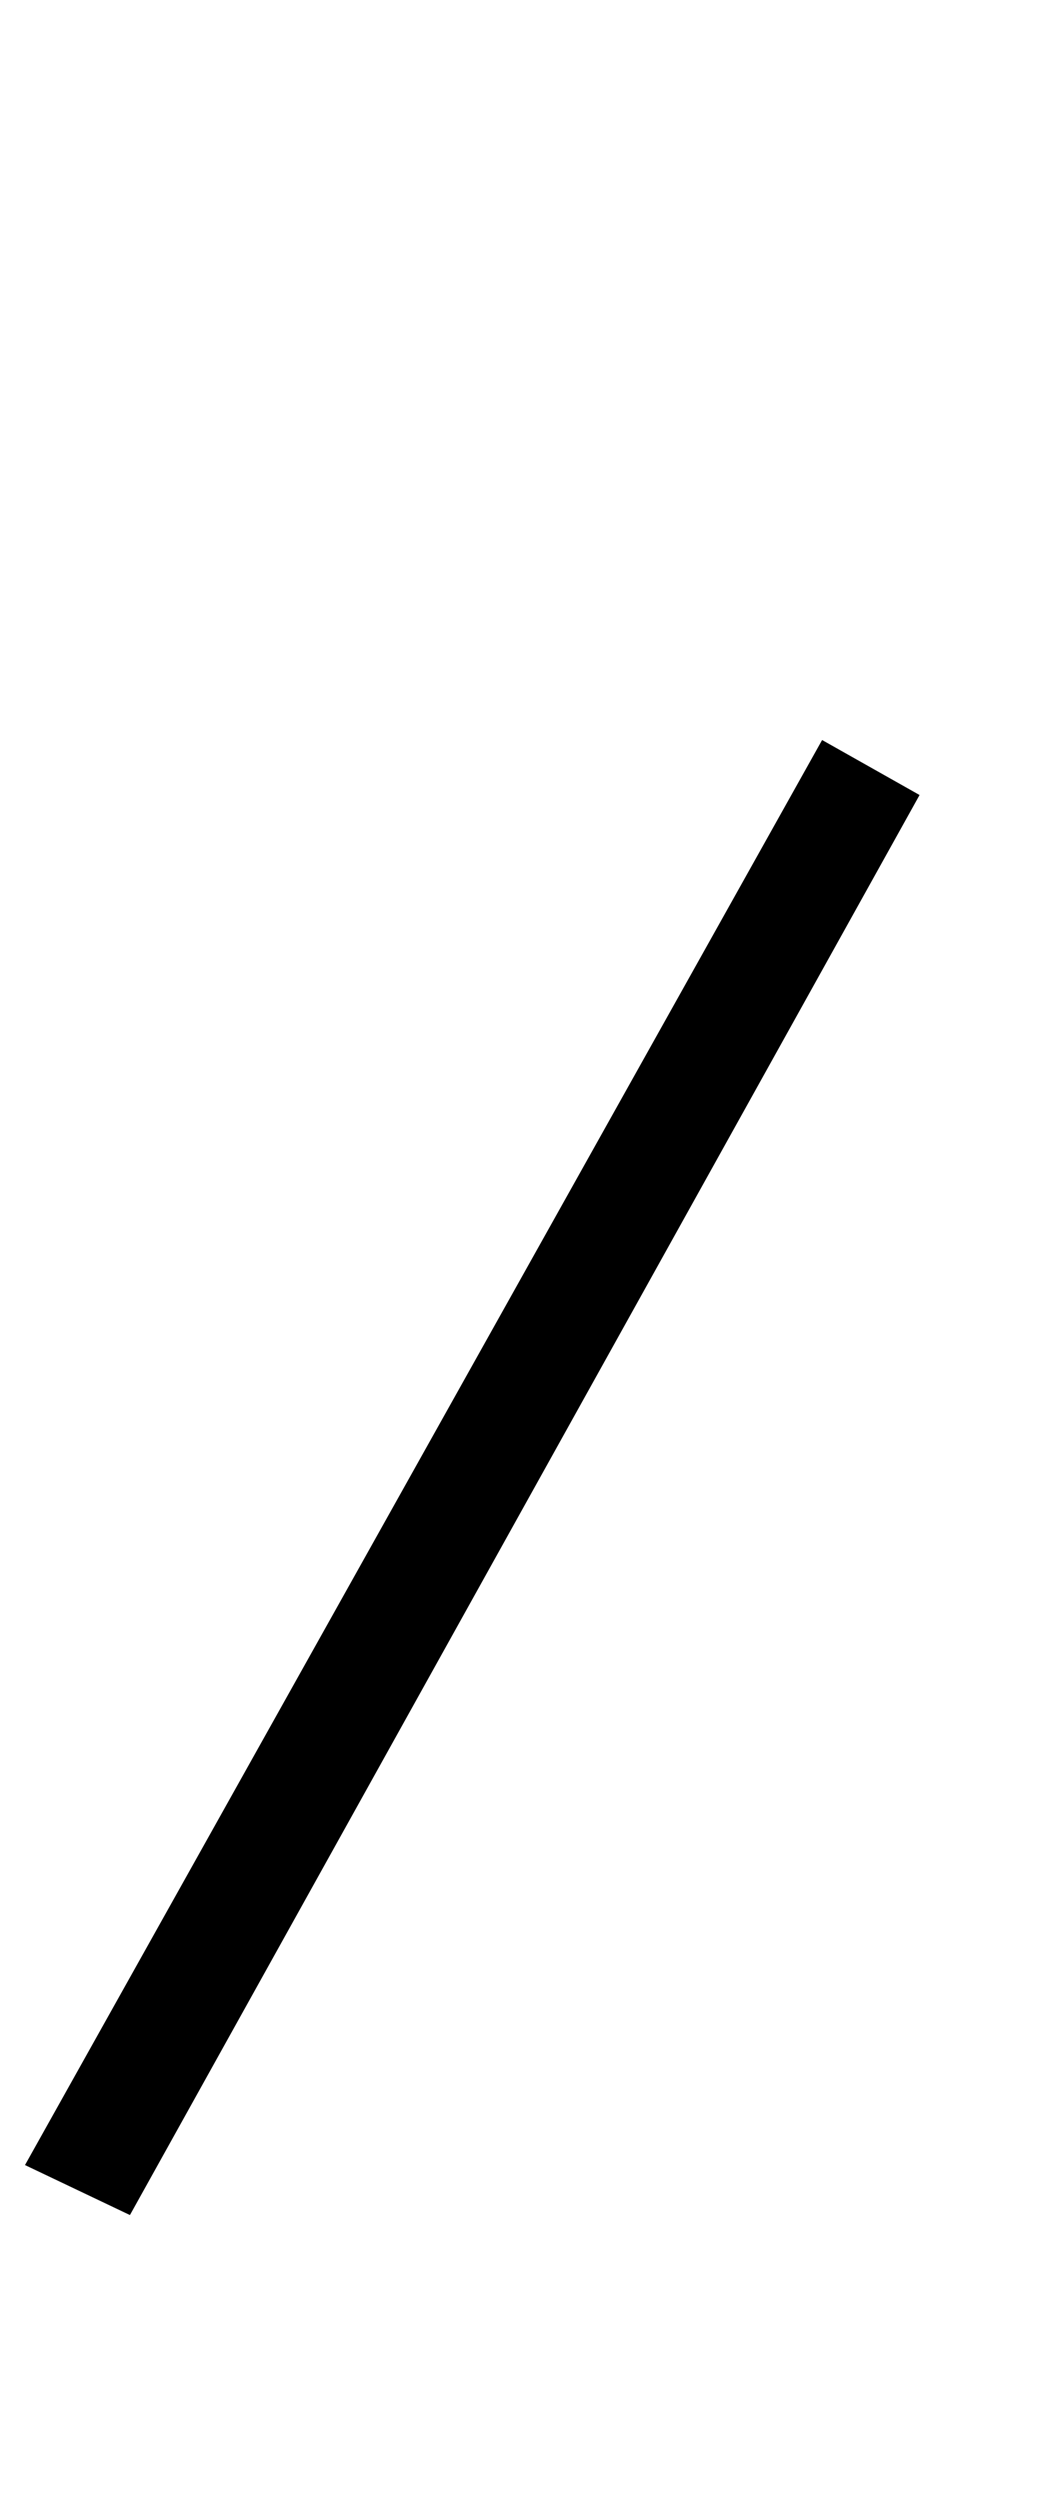 <?xml version="1.0" standalone="no"?>
<!DOCTYPE svg PUBLIC "-//W3C//DTD SVG 1.1//EN" "http://www.w3.org/Graphics/SVG/1.1/DTD/svg11.dtd" >
<svg xmlns="http://www.w3.org/2000/svg" xmlns:xlink="http://www.w3.org/1999/xlink" version="1.1" viewBox="-423 0 423 1000">
  <g transform="matrix(1 0 0 -1 0 800)">
   <path fill="currentColor"
d="M-94 504l39 -22l-316 -568l-42 20z" />
  </g>

</svg>
